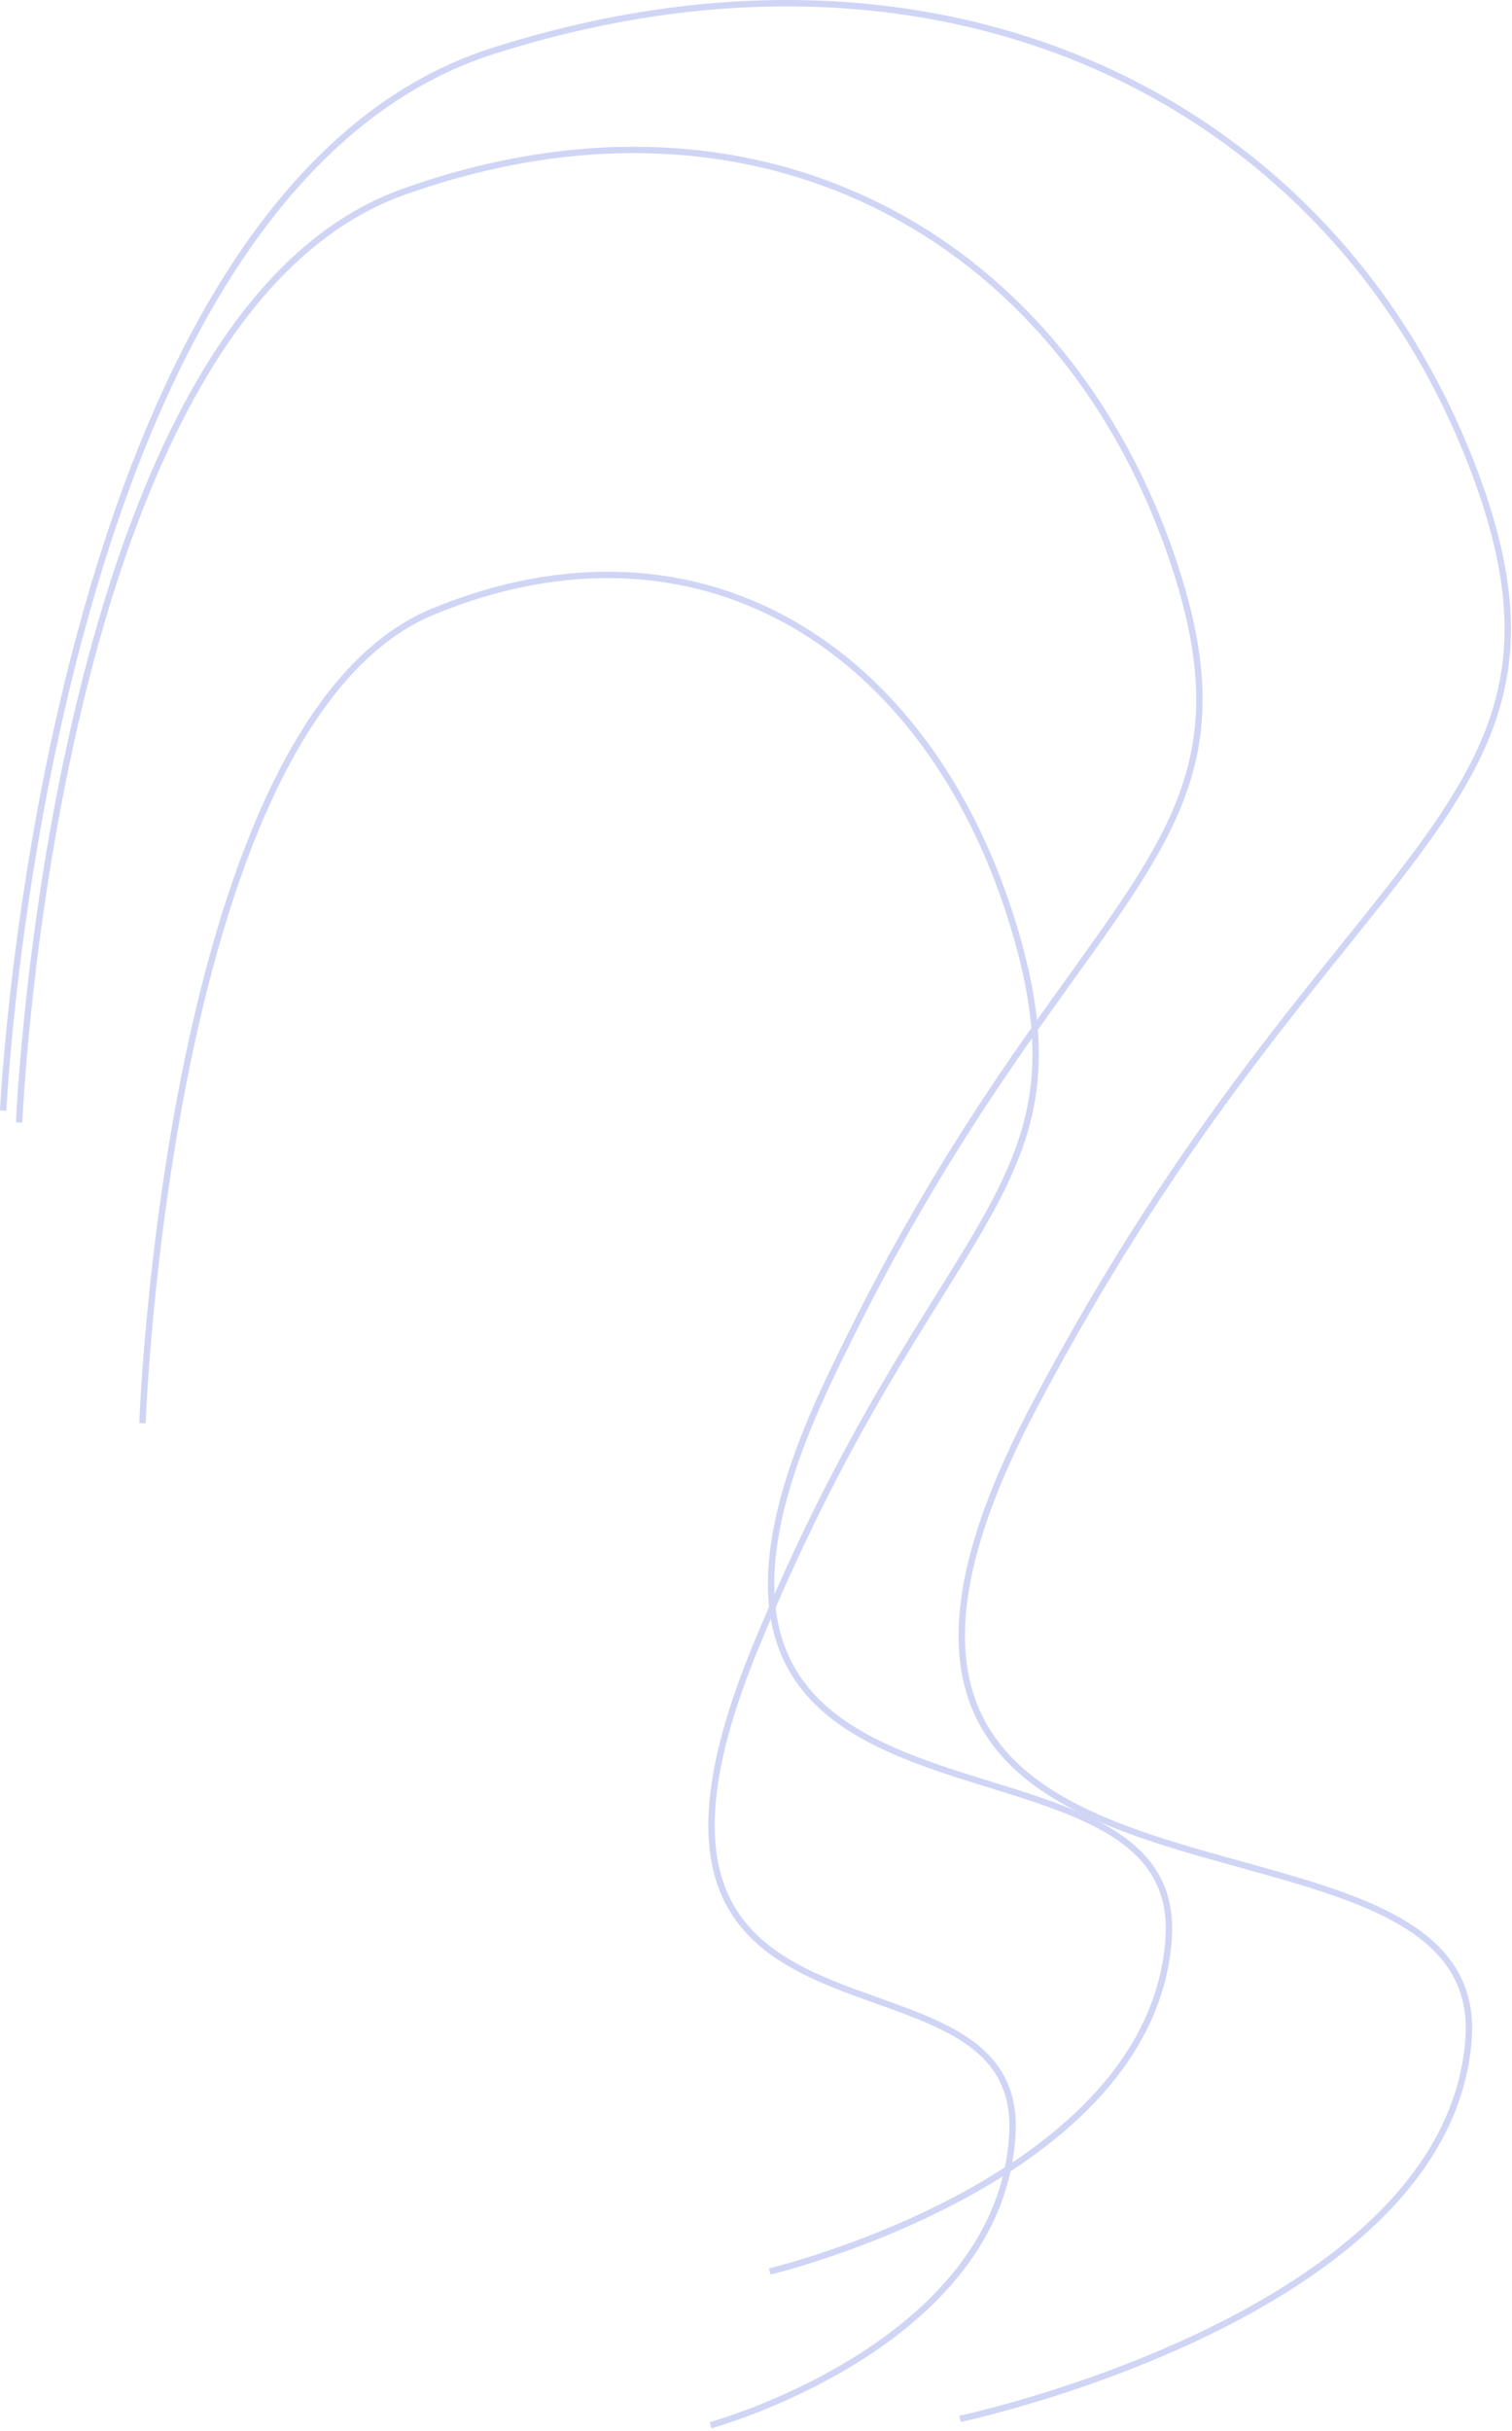 <svg width="474" height="762" fill="none" xmlns="http://www.w3.org/2000/svg"><path d="M300.953 758.201s153.131-32.43 159.437-119.074c6.307-86.643-231.598-17.186-136.357-198 95.241-180.813 181.317-185.289 136.357-298C415.431 30.417 294.704-28.752 154.453 16.002 14.203 60.755 1 348.127 1 348.127" stroke="#D0D5F6" stroke-width="2"/><path d="M241.3 712s120.125-28.482 125.072-104.575c4.948-76.093-181.679-15.094-106.966-173.89 74.712-158.797 142.235-162.728 106.966-261.714-35.269-98.986-129.974-150.95-239.995-111.646C16.357 99.479 6 351.859 6 351.859" stroke="#D0D5F6" stroke-width="2"/><path d="M222.729 760.201s90.905-24.841 94.649-91.208c3.744-66.367-137.487-13.164-80.948-151.664 56.539-138.499 107.638-141.927 80.948-228.261-26.69-86.334-98.359-131.656-181.618-97.376-83.26 34.281-91.097 254.401-91.097 254.401" stroke="#D0D5F6" stroke-width="2"/></svg>